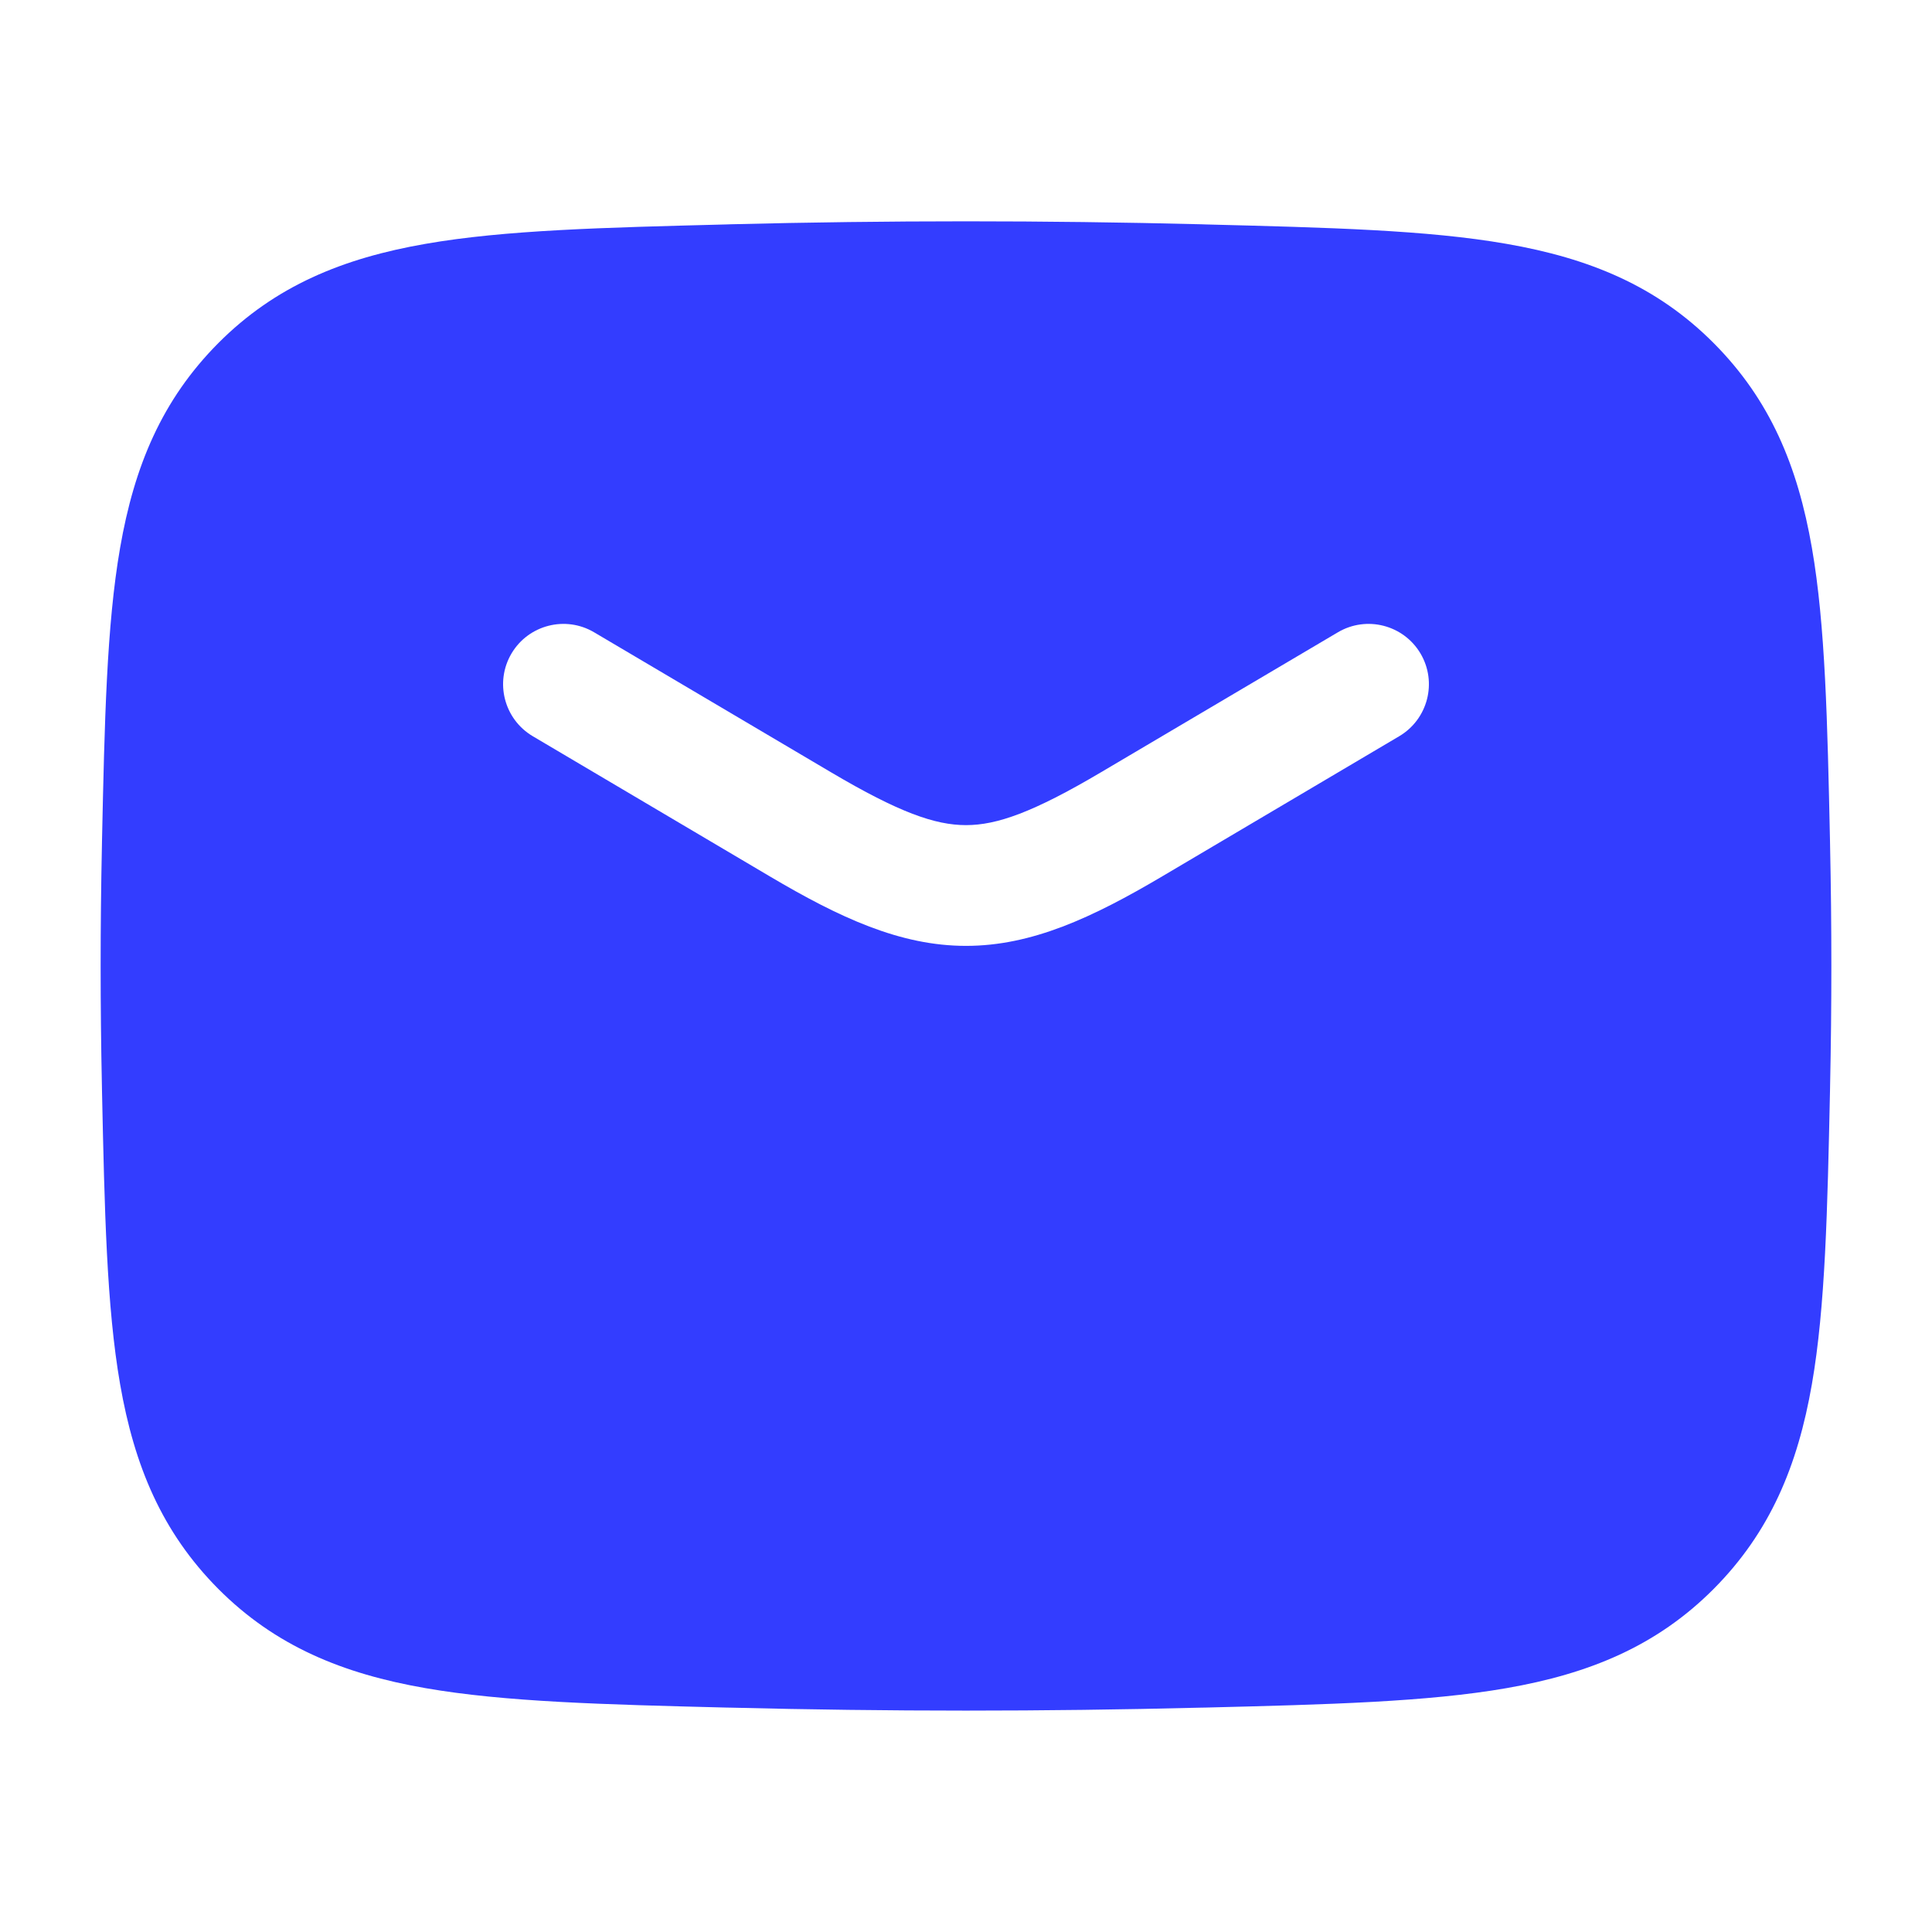<svg width="24" height="24" viewBox="0 0 24 24" fill="none" xmlns="http://www.w3.org/2000/svg">
<path d="M9.08 2.786C11.033 2.737 12.967 2.737 14.919 2.786L14.978 2.788C16.503 2.827 17.73 2.857 18.713 3.029C19.743 3.208 20.58 3.552 21.287 4.261C21.991 4.968 22.332 5.792 22.508 6.805C22.676 7.769 22.701 8.967 22.733 10.45L22.734 10.508C22.755 11.504 22.755 12.495 22.734 13.492L22.733 13.55C22.701 15.033 22.676 16.23 22.508 17.195C22.332 18.207 21.99 19.032 21.287 19.739C20.58 20.448 19.743 20.792 18.713 20.971C17.73 21.142 16.503 21.174 14.978 21.212L14.919 21.213C12.967 21.262 11.033 21.262 9.08 21.213L9.022 21.212C7.497 21.174 6.27 21.142 5.287 20.971C4.257 20.792 3.42 20.448 2.713 19.739C2.01 19.032 1.668 18.207 1.492 17.195C1.324 16.23 1.299 15.033 1.267 13.55L1.266 13.492C1.245 12.495 1.245 11.504 1.266 10.508L1.267 10.45C1.299 8.967 1.324 7.769 1.492 6.805C1.668 5.792 2.01 4.968 2.713 4.261C3.42 3.552 4.257 3.208 5.287 3.029C6.27 2.857 7.497 2.827 9.022 2.788L9.08 2.786ZM17.646 8.118C17.435 7.762 16.975 7.644 16.619 7.855L13.676 9.594C12.832 10.093 12.383 10.25 12 10.25C11.617 10.25 11.168 10.093 10.324 9.594L7.381 7.855C7.025 7.644 6.565 7.762 6.354 8.118C6.143 8.475 6.262 8.935 6.619 9.146L9.56 10.885C10.431 11.4 11.182 11.75 12 11.75C12.817 11.75 13.569 11.4 14.44 10.885L17.381 9.146C17.738 8.935 17.857 8.475 17.646 8.118Z" fill="#333DFF"/>
</svg>
